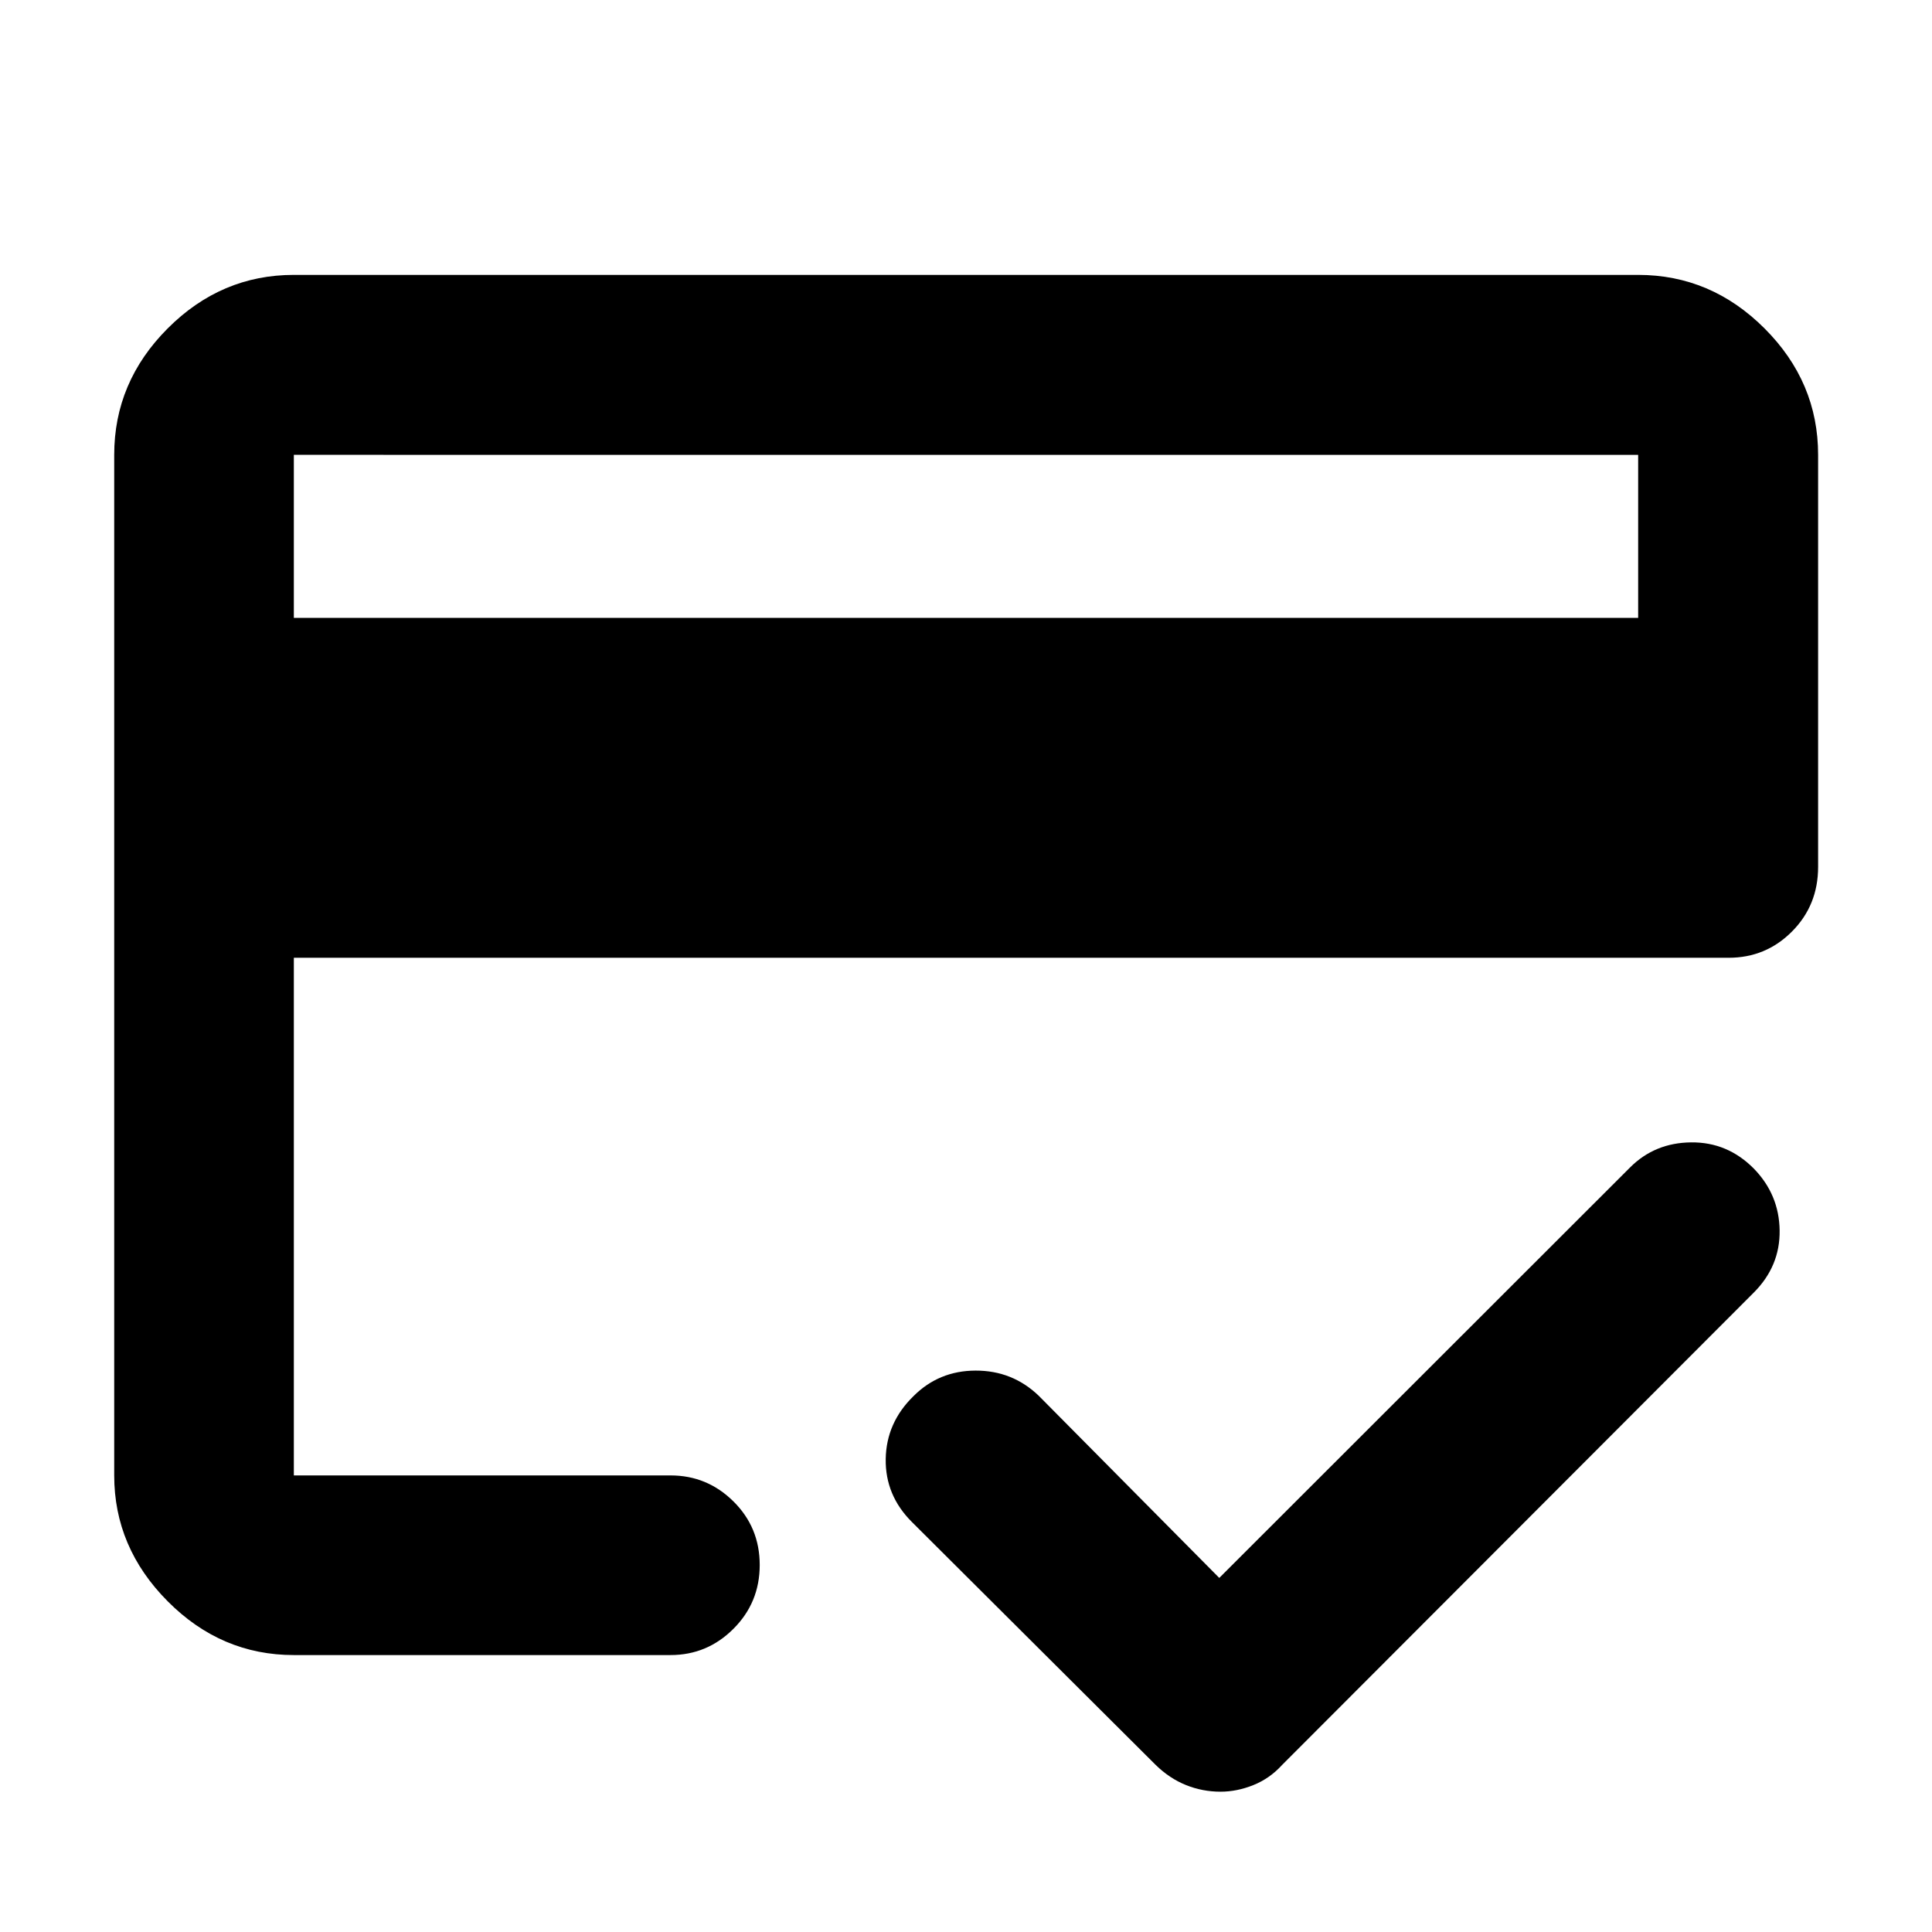 <svg xmlns="http://www.w3.org/2000/svg" height="40" viewBox="0 -960 960 960" width="40"><path d="M146.01-652.97h667.98v-81.02H146.01v81.02Zm-89.26-81.02q0-36.2 26.56-62.81t62.7-26.61h667.98q36.2 0 62.81 26.61t26.61 62.81v204.77q0 19.02-12.97 32.07-12.97 13.06-31.49 13.06H146.01v257.22H333.2q18.21 0 31.25 12.92 13.05 12.92 13.05 31.59 0 18.66-13.05 31.7-13.04 13.05-31.25 13.05H146.01q-36.14 0-62.7-26.73-26.56-26.72-26.56-62.53v-507.12Zm89.26 0v507.12-118.18 74.78-463.72ZM606.47-69.72q-8.94 0-17.13-3.28t-15.09-10.02L453.11-203.74q-13.28-13.24-13-31.28.28-18.04 13.75-31.2 12.64-12.69 30.89-12.74 18.26-.05 31.31 12.42l89.79 90.6 204.19-204.03q12.27-12.23 30.33-12.39 18.06-.17 31.13 13.06 12.54 12.89 12.79 30.68.25 17.8-12.88 30.93L637.08-83.02q-6.12 6.74-14.29 10.02-8.17 3.28-16.32 3.28Z"/></svg>